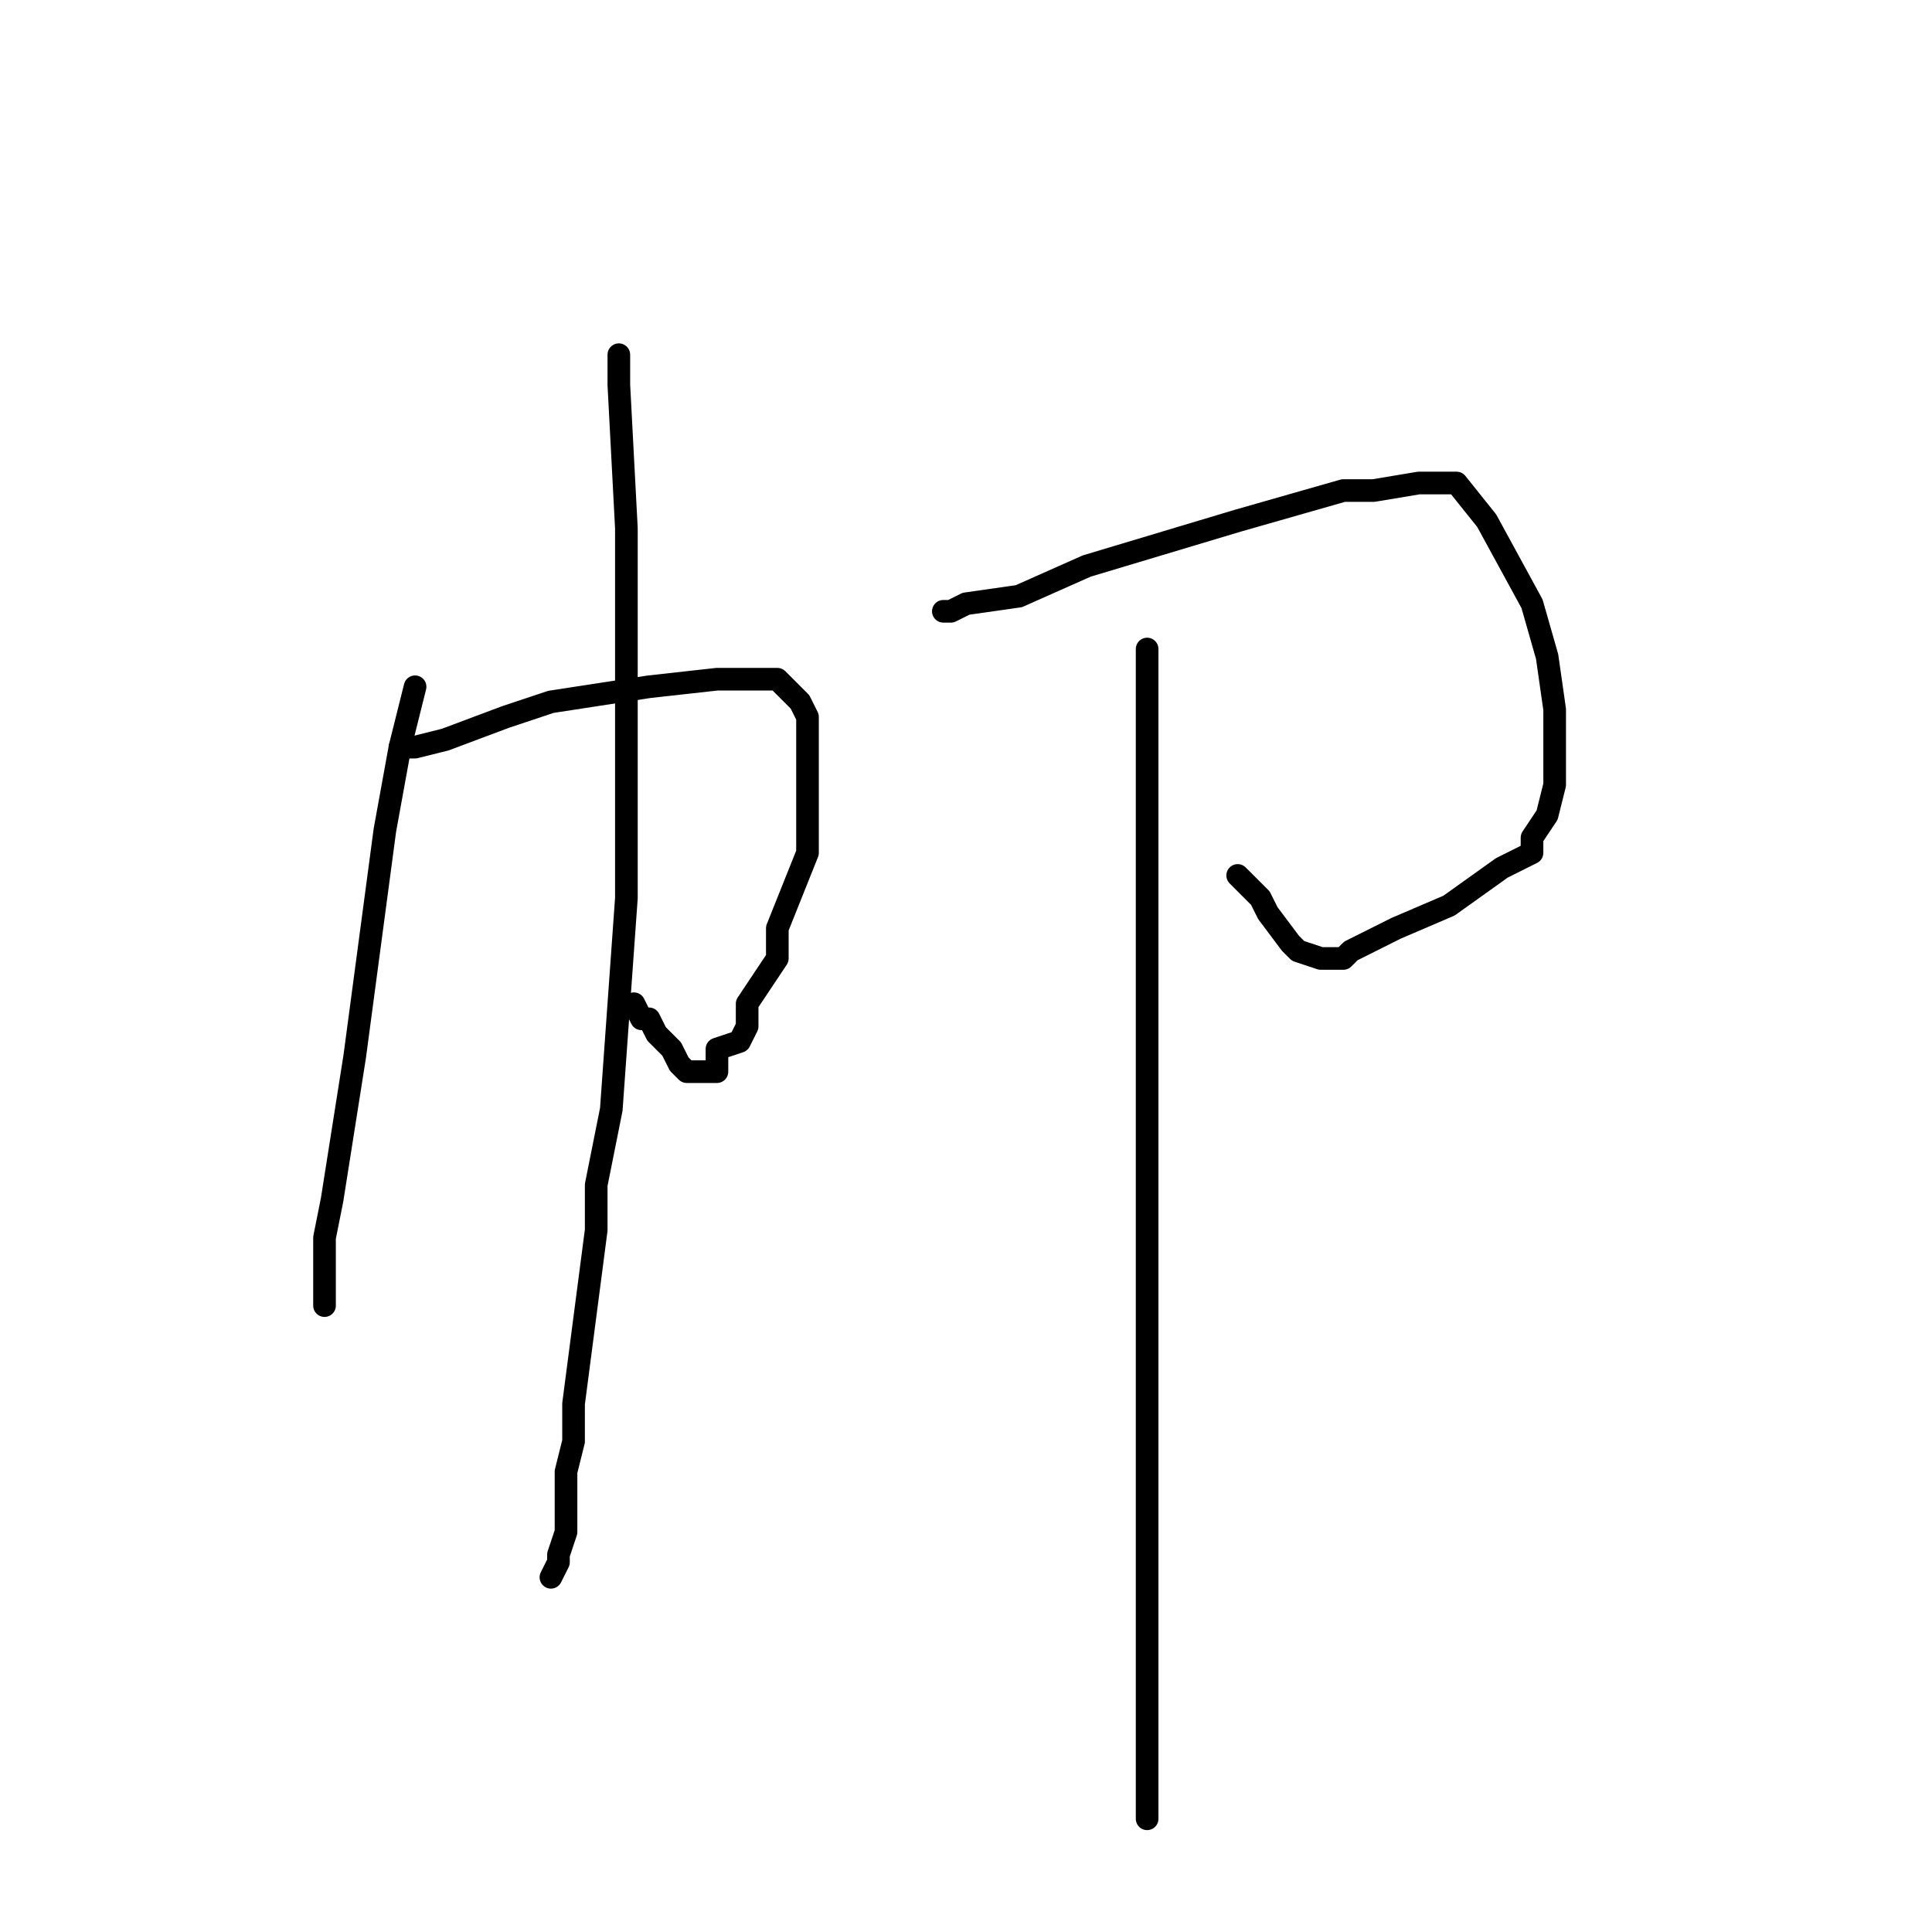 <?xml version="1.0" standalone="no"?>
    <svg width="256" height="256" xmlns="http://www.w3.org/2000/svg" version="1.1">
    <polyline stroke="black" stroke-width="3" stroke-linecap="round" fill="transparent" stroke-linejoin="round" points="55 91 53 99 51 110 47 140 44 159 43 164 43 170 43 172 43 173 43 173 " />
        <polyline stroke="black" stroke-width="3" stroke-linecap="round" fill="transparent" stroke-linejoin="round" points="53 99 54 99 55 99 59 98 67 95 73 93 86 91 95 90 96 90 101 90 103 90 104 91 106 93 107 95 107 102 107 113 103 123 103 127 99 133 99 136 98 138 95 139 95 140 95 142 94 142 93 142 91 142 90 141 89 139 87 137 86 135 85 135 84 133 84 133 " />
        <polyline stroke="black" stroke-width="3" stroke-linecap="round" fill="transparent" stroke-linejoin="round" points="82 47 82 51 83 70 83 103 83 119 81 147 79 157 79 163 76 186 76 191 75 195 75 196 75 198 75 199 75 200 75 203 74 206 74 207 73 209 73 209 " />
        <polyline stroke="black" stroke-width="3" stroke-linecap="round" fill="transparent" stroke-linejoin="round" points="125 81 126 81 128 80 135 79 144 75 164 69 178 65 182 65 188 64 191 64 193 64 197 69 203 80 205 87 206 94 206 104 205 108 203 111 203 113 199 115 192 120 185 123 179 126 178 127 175 127 172 126 171 125 168 121 167 119 166 118 165 117 164 116 164 116 " />
        <polyline stroke="black" stroke-width="3" stroke-linecap="round" fill="transparent" stroke-linejoin="round" points="152 86 152 92 152 145 152 189 152 201 152 222 152 235 152 238 152 240 152 241 152 241 " />
        </svg>